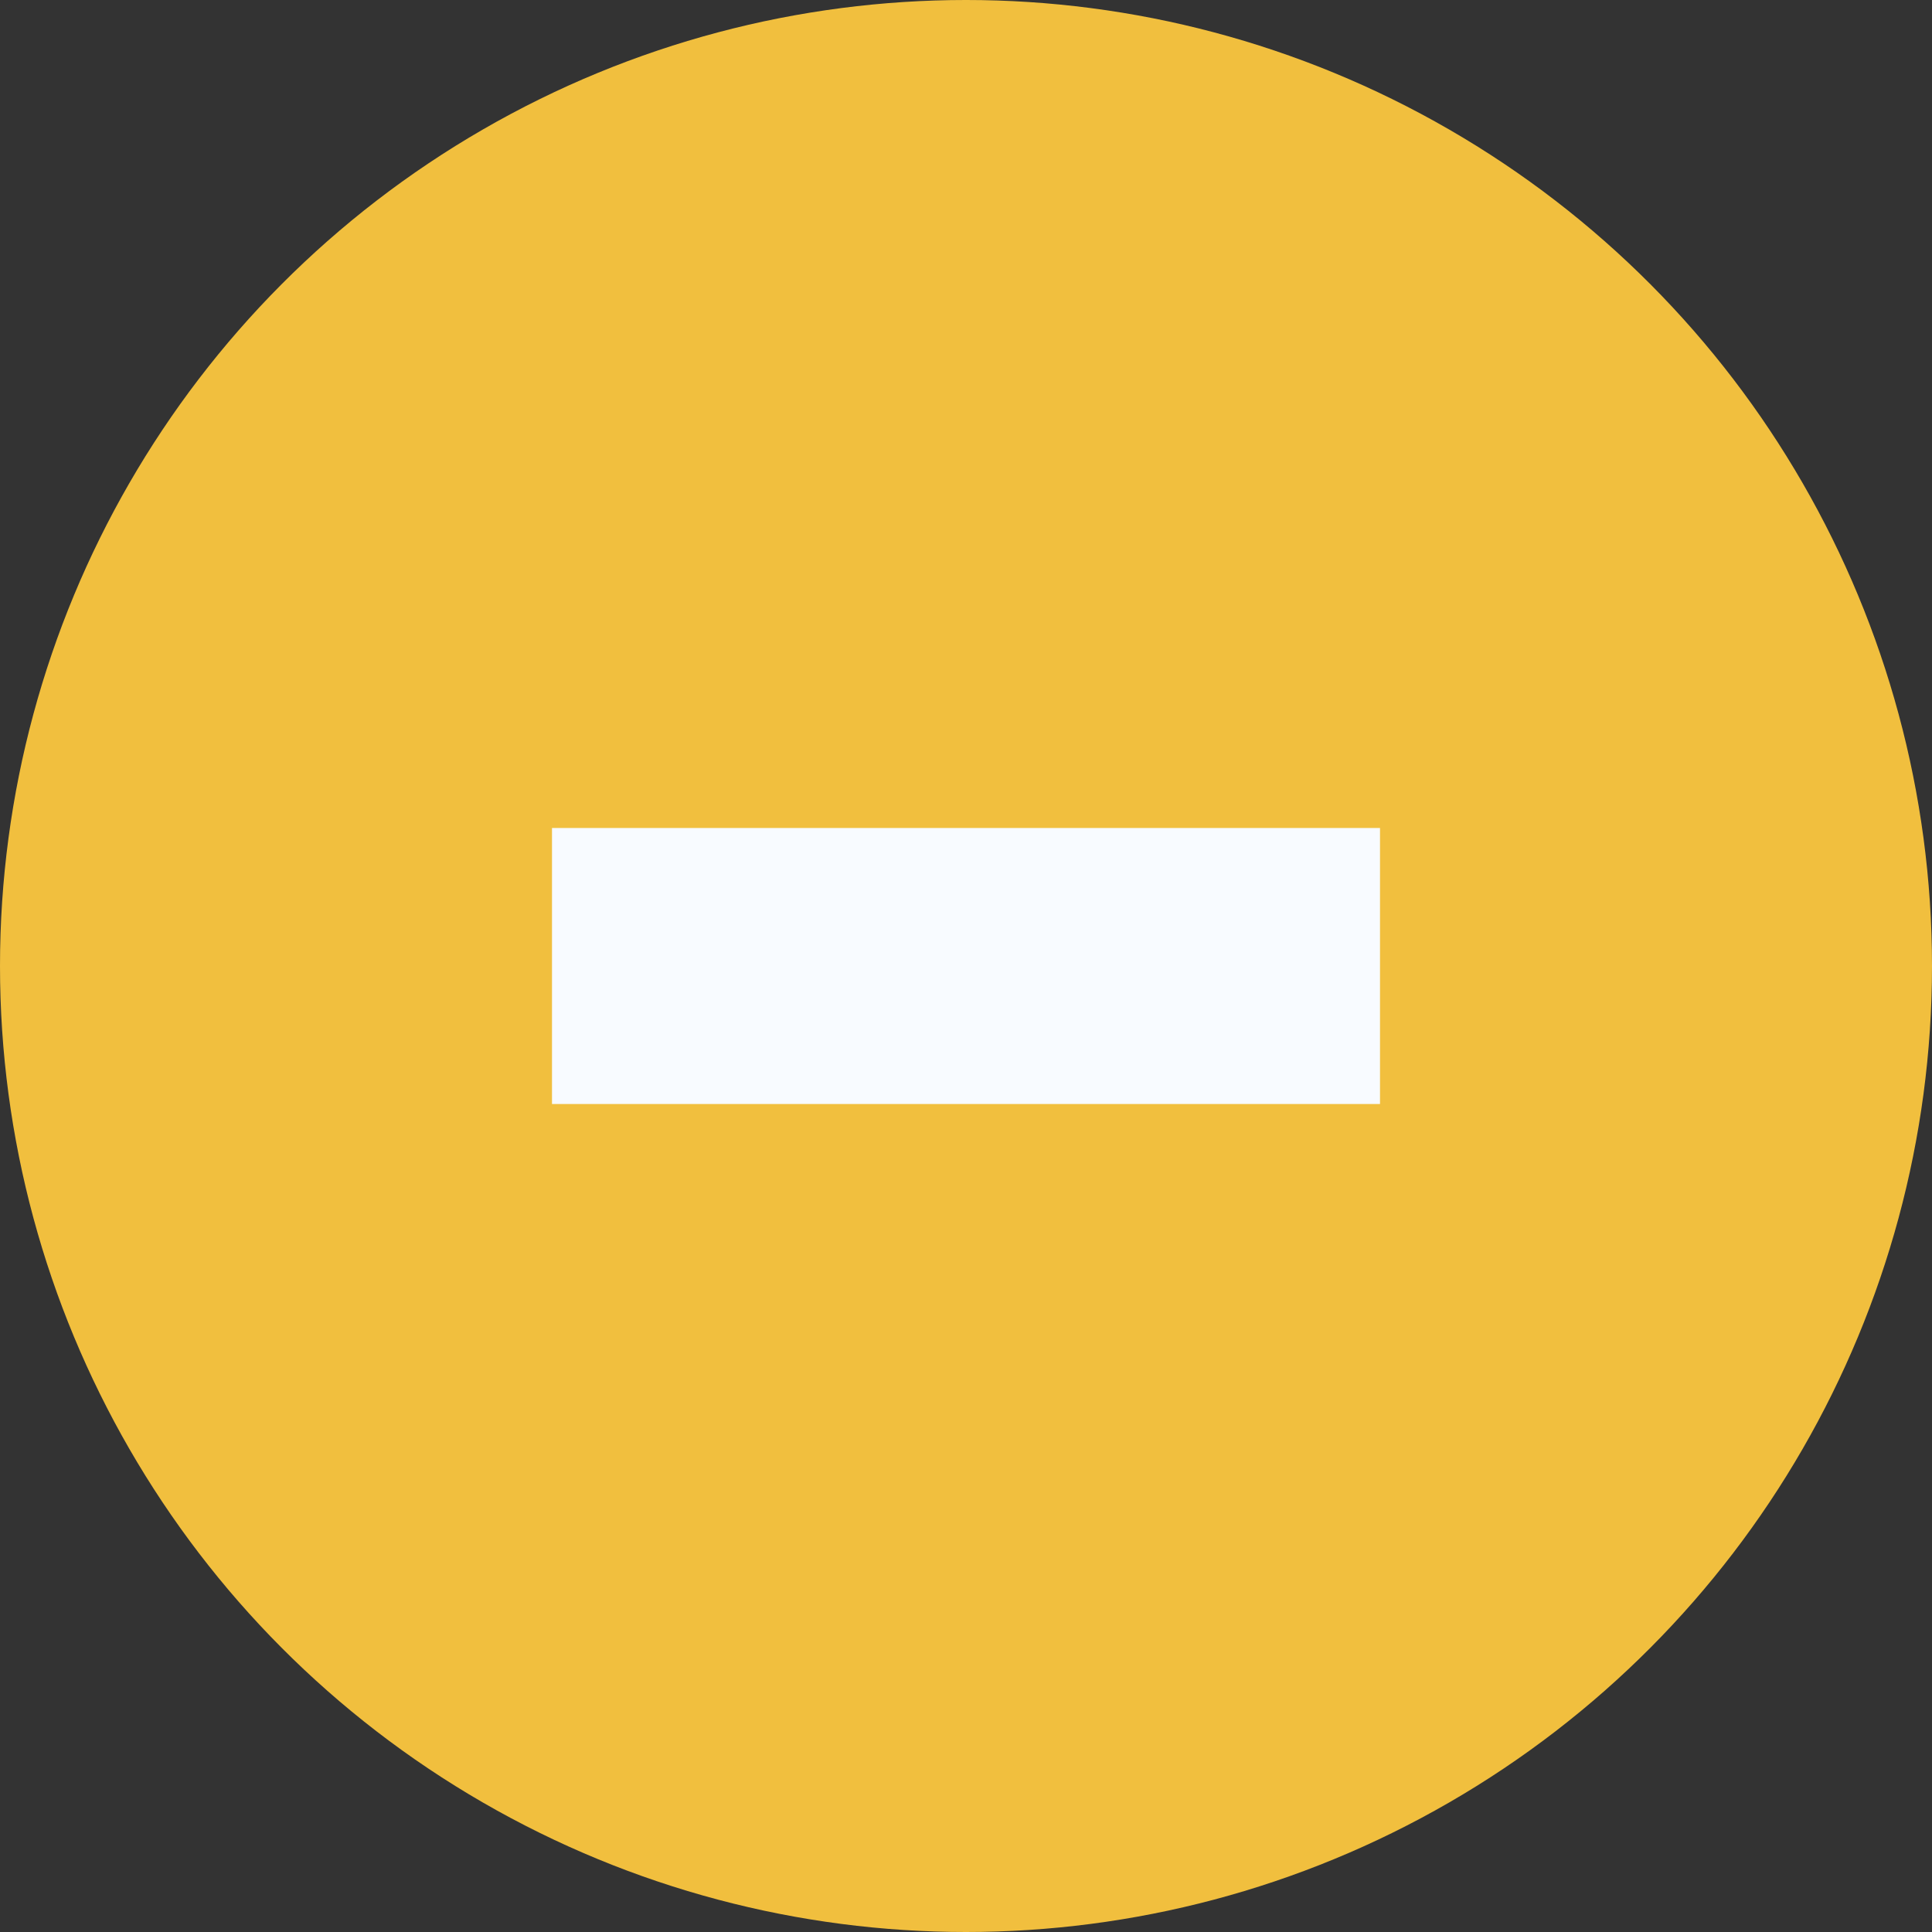<svg width="14" height="14" viewBox="0 0 14 14" fill="none" xmlns="http://www.w3.org/2000/svg">
<rect x="0" y="0" width="14" height="14" fill="#333333" stroke="none"/>
<circle cx="7" cy="7" r="7" fill="#F1BF3E"/>
<rect x="4" y="6" width="6" height="2" fill="#F8FBFF"/>
</svg>
